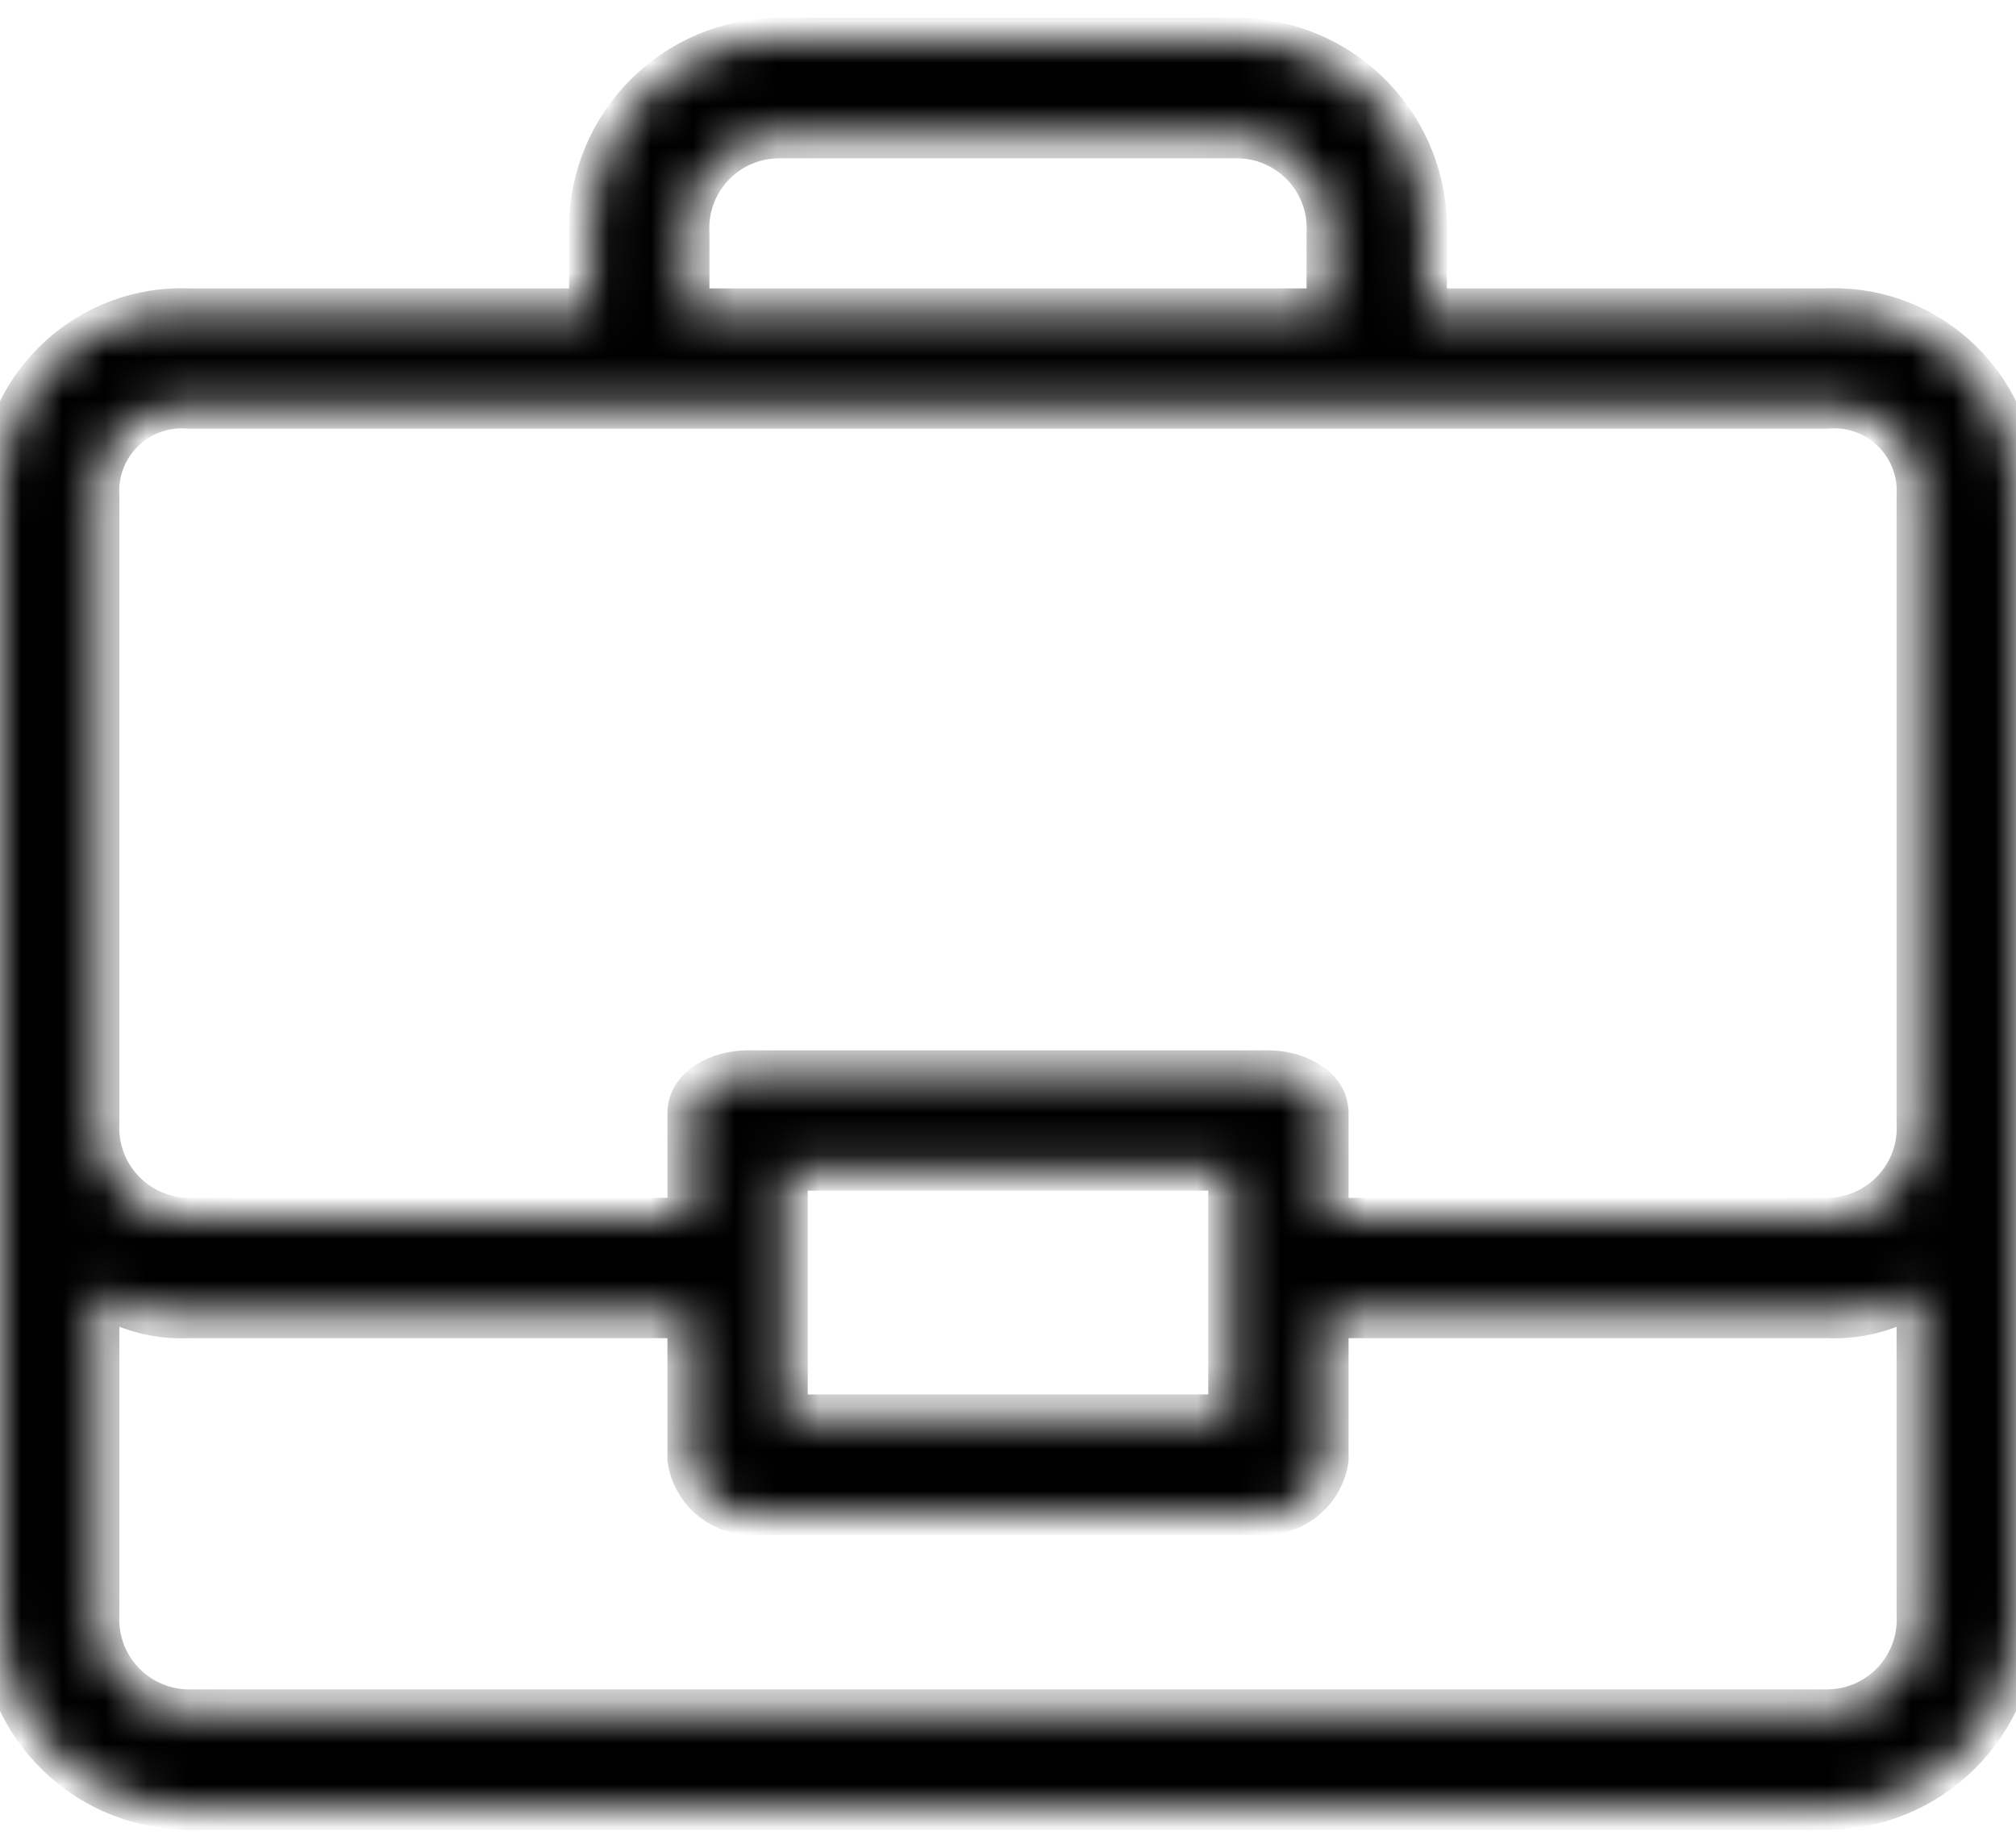 <svg width="48" height="44" viewBox="0 0 48 44" fill="F78CB6" xmlns="http://www.w3.org/2000/svg">
<mask id="path-1-inside-1" fill="white">
<path d="M47.998 38.447V11.815C48.065 9.424 46.181 7.431 43.789 7.365C43.69 7.362 43.59 7.363 43.491 7.367H33.95V5.552C34.015 3.064 32.05 0.994 29.562 0.93C29.523 0.929 29.483 0.928 29.444 0.928H18.556C16.067 0.927 14.049 2.945 14.048 5.434C14.048 5.473 14.048 5.513 14.05 5.552V7.367H4.509C2.118 7.269 0.102 9.127 0.004 11.517C-0 11.617 -0.001 11.716 0.002 11.815V38.447C-0.063 40.936 1.902 43.005 4.39 43.07C4.43 43.071 4.469 43.072 4.509 43.072H43.491C45.98 43.072 47.999 41.055 48 38.566C48 38.527 47.999 38.487 47.998 38.447ZM18.436 3.273C18.476 3.271 18.516 3.27 18.556 3.27H29.444C30.64 3.268 31.611 4.236 31.612 5.432C31.613 5.472 31.611 5.512 31.609 5.552V7.367H16.391V5.552C16.326 4.358 17.242 3.337 18.436 3.273ZM43.611 40.727C43.572 40.729 43.531 40.73 43.491 40.73H4.509C3.313 40.732 2.342 39.764 2.34 38.568C2.34 38.528 2.341 38.488 2.343 38.448V30.78C2.985 31.199 3.743 31.404 4.509 31.365H16.391V34.76C16.499 35.466 17.083 36.001 17.796 36.048H30.204C30.917 36.001 31.501 35.466 31.609 34.76V31.365H43.491C44.257 31.404 45.015 31.199 45.657 30.78V38.448C45.722 39.642 44.806 40.663 43.611 40.727ZM18.732 33.706V27.853H29.268V33.706H18.732ZM43.611 29.021C43.572 29.023 43.531 29.024 43.491 29.024H31.609V26.507C31.609 25.863 30.848 25.512 30.204 25.512H17.796C17.152 25.512 16.391 25.863 16.391 26.507V29.024H4.509C3.313 29.026 2.342 28.057 2.34 26.861C2.34 26.821 2.341 26.781 2.343 26.741V11.815C2.274 10.718 3.107 9.773 4.204 9.704C4.306 9.698 4.407 9.699 4.509 9.708H43.491C44.586 9.609 45.554 10.416 45.653 11.511C45.662 11.612 45.663 11.714 45.657 11.815V26.741C45.722 27.935 44.806 28.956 43.611 29.021Z"/>
</mask>
<path d="M47.998 38.447V11.815C48.065 9.424 46.181 7.431 43.789 7.365C43.69 7.362 43.59 7.363 43.491 7.367H33.95V5.552C34.015 3.064 32.05 0.994 29.562 0.93C29.523 0.929 29.483 0.928 29.444 0.928H18.556C16.067 0.927 14.049 2.945 14.048 5.434C14.048 5.473 14.048 5.513 14.05 5.552V7.367H4.509C2.118 7.269 0.102 9.127 0.004 11.517C-0 11.617 -0.001 11.716 0.002 11.815V38.447C-0.063 40.936 1.902 43.005 4.39 43.07C4.43 43.071 4.469 43.072 4.509 43.072H43.491C45.98 43.072 47.999 41.055 48 38.566C48 38.527 47.999 38.487 47.998 38.447ZM18.436 3.273C18.476 3.271 18.516 3.27 18.556 3.27H29.444C30.64 3.268 31.611 4.236 31.612 5.432C31.613 5.472 31.611 5.512 31.609 5.552V7.367H16.391V5.552C16.326 4.358 17.242 3.337 18.436 3.273ZM43.611 40.727C43.572 40.729 43.531 40.73 43.491 40.73H4.509C3.313 40.732 2.342 39.764 2.34 38.568C2.34 38.528 2.341 38.488 2.343 38.448V30.78C2.985 31.199 3.743 31.404 4.509 31.365H16.391V34.76C16.499 35.466 17.083 36.001 17.796 36.048H30.204C30.917 36.001 31.501 35.466 31.609 34.76V31.365H43.491C44.257 31.404 45.015 31.199 45.657 30.78V38.448C45.722 39.642 44.806 40.663 43.611 40.727ZM18.732 33.706V27.853H29.268V33.706H18.732ZM43.611 29.021C43.572 29.023 43.531 29.024 43.491 29.024H31.609V26.507C31.609 25.863 30.848 25.512 30.204 25.512H17.796C17.152 25.512 16.391 25.863 16.391 26.507V29.024H4.509C3.313 29.026 2.342 28.057 2.34 26.861C2.34 26.821 2.341 26.781 2.343 26.741V11.815C2.274 10.718 3.107 9.773 4.204 9.704C4.306 9.698 4.407 9.699 4.509 9.708H43.491C44.586 9.609 45.554 10.416 45.653 11.511C45.662 11.612 45.663 11.714 45.657 11.815V26.741C45.722 27.935 44.806 28.956 43.611 29.021Z" fill="currentColor" stroke="F78CB6" mask="url(#path-1-inside-1)"/>
</svg>
